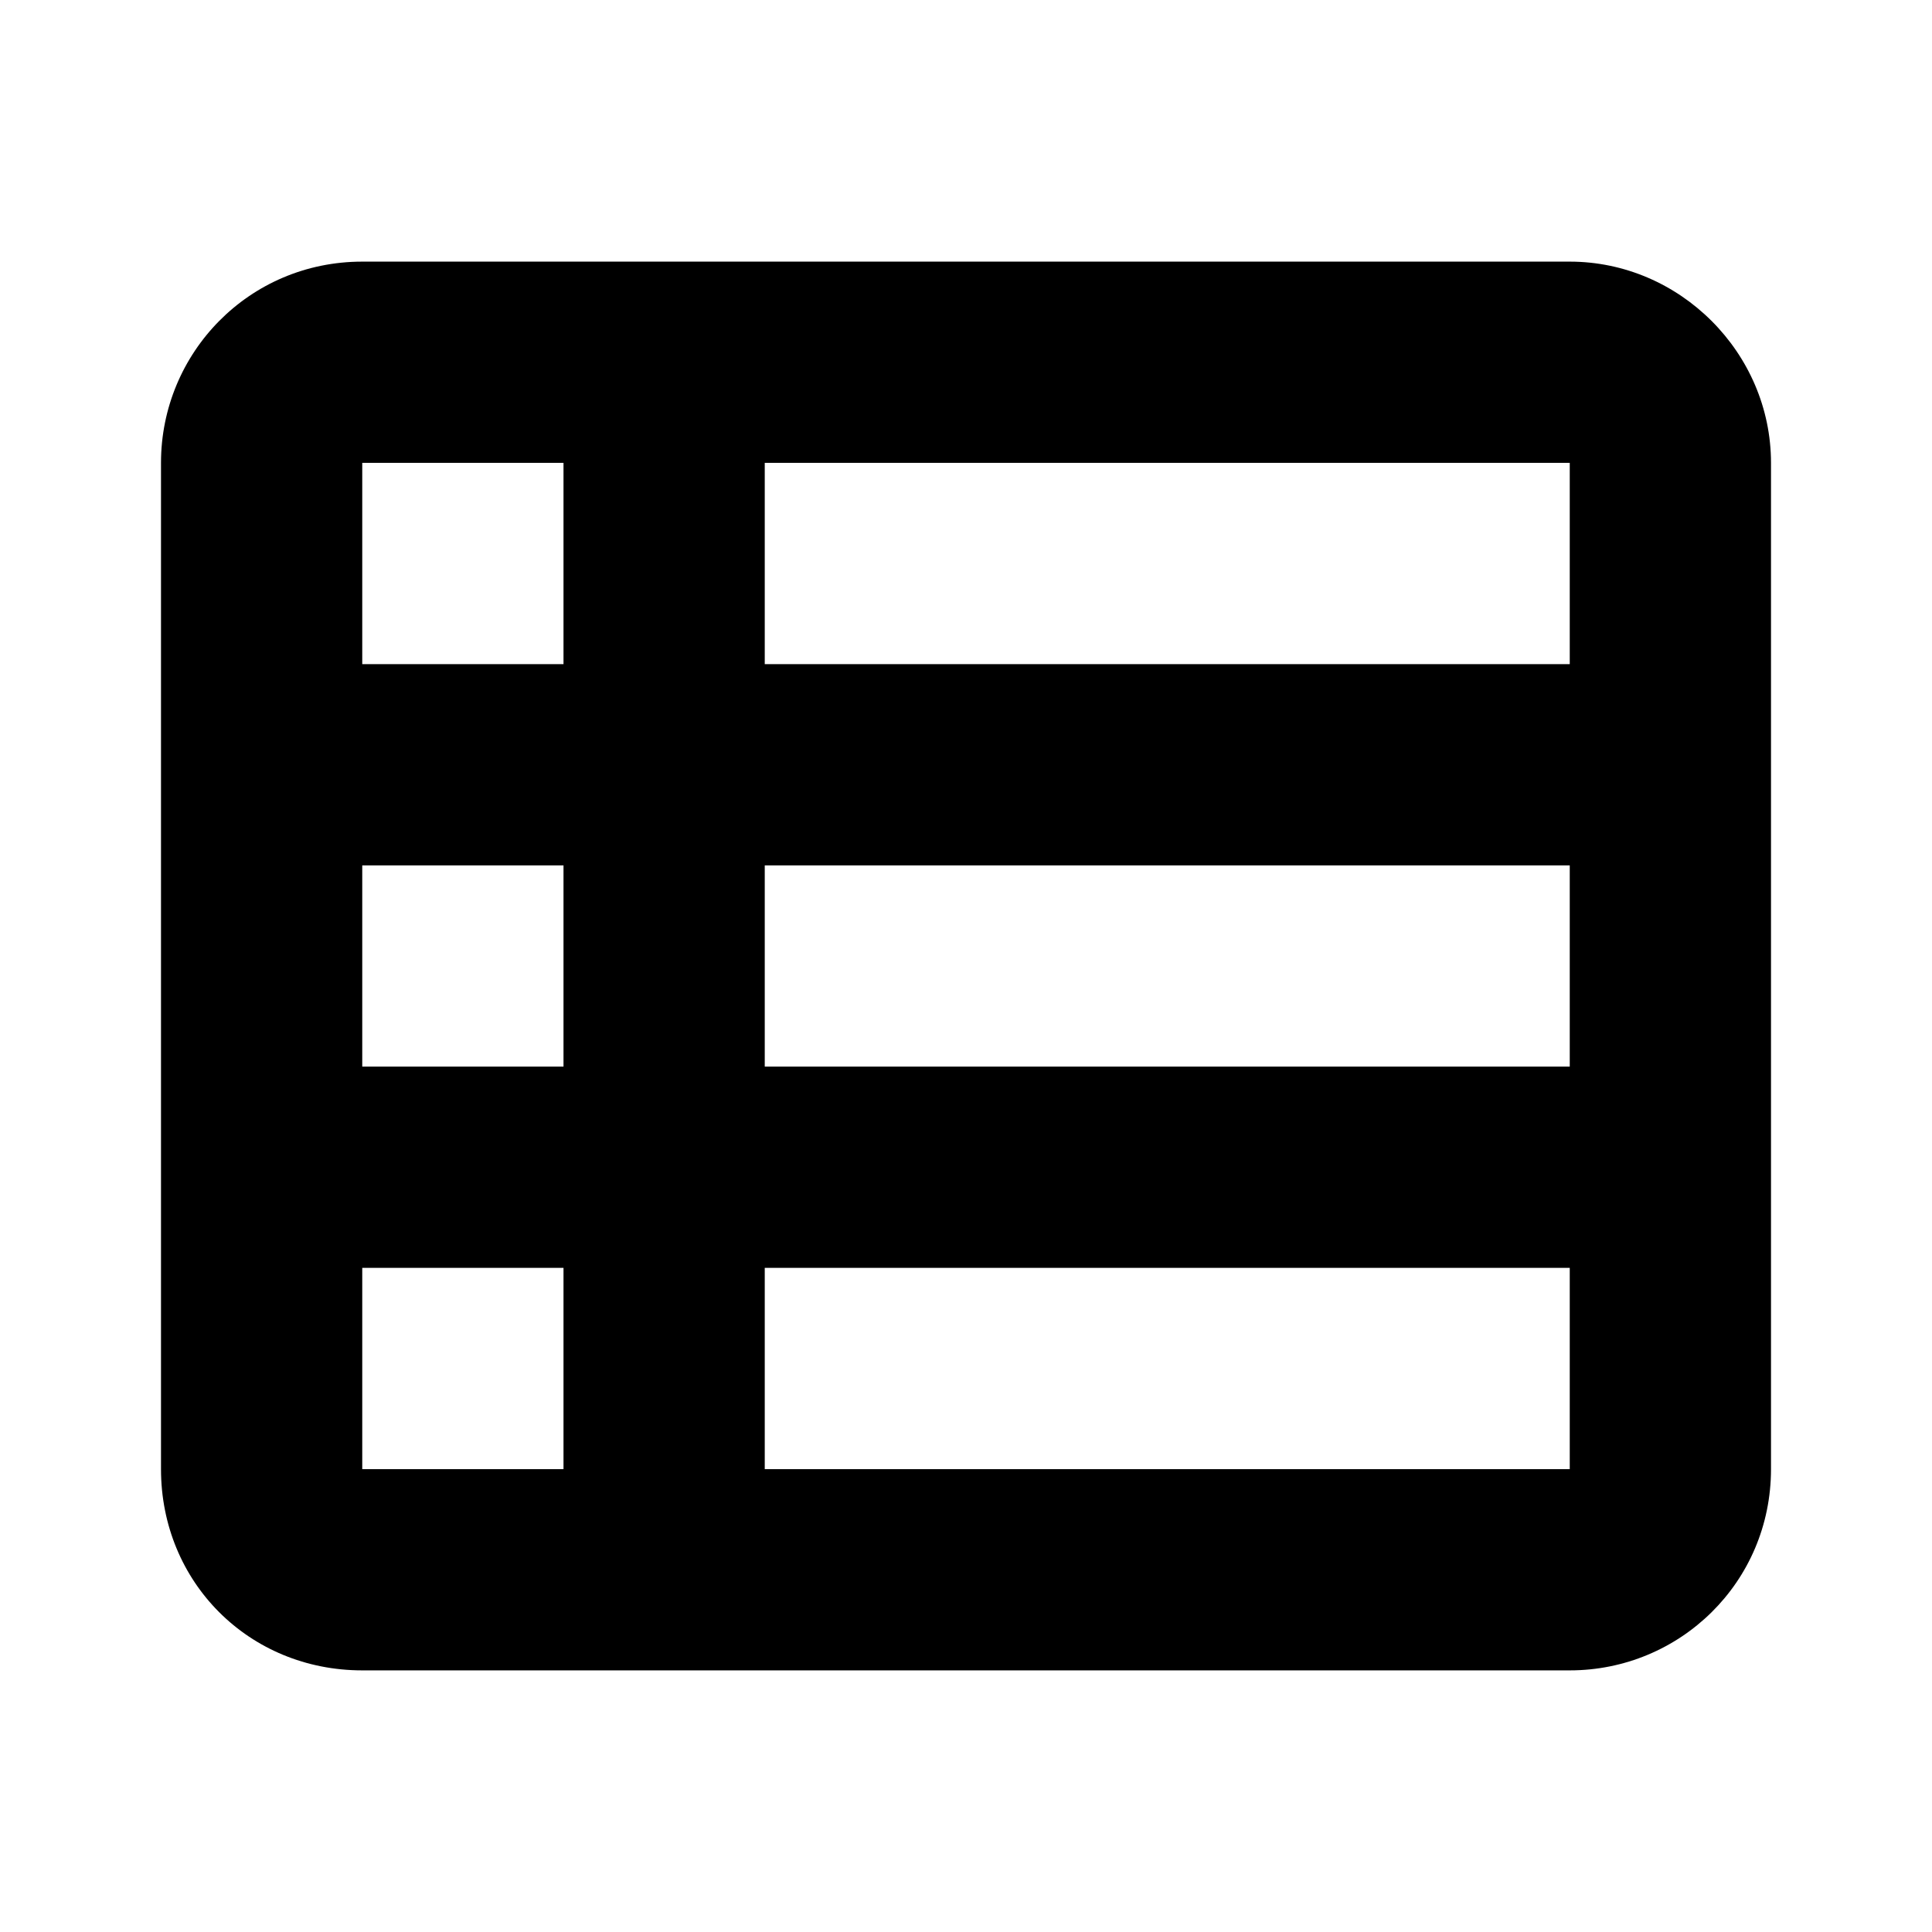 <svg width="24" height="24" viewBox="0 0 24 24" fill="none" xmlns="http://www.w3.org/2000/svg">
<path d="M2 5.75C2 4.383 3.094 3.25 4.5 3.25H19.5C20.867 3.25 22 4.383 22 5.75V18.25C22 19.656 20.867 20.75 19.5 20.75H4.5C3.094 20.75 2 19.656 2 18.25V5.75ZM4.5 5.75V8.25H7V5.75H4.5ZM19.5 5.75H9.5V8.25H19.5V5.75ZM4.5 10.75V13.25H7V10.75H4.5ZM19.5 10.75H9.5V13.25H19.5V10.75ZM4.5 15.75V18.25H7V15.75H4.5ZM19.5 15.75H9.5V18.25H19.5V15.75Z" fill="black"/>
</svg>
